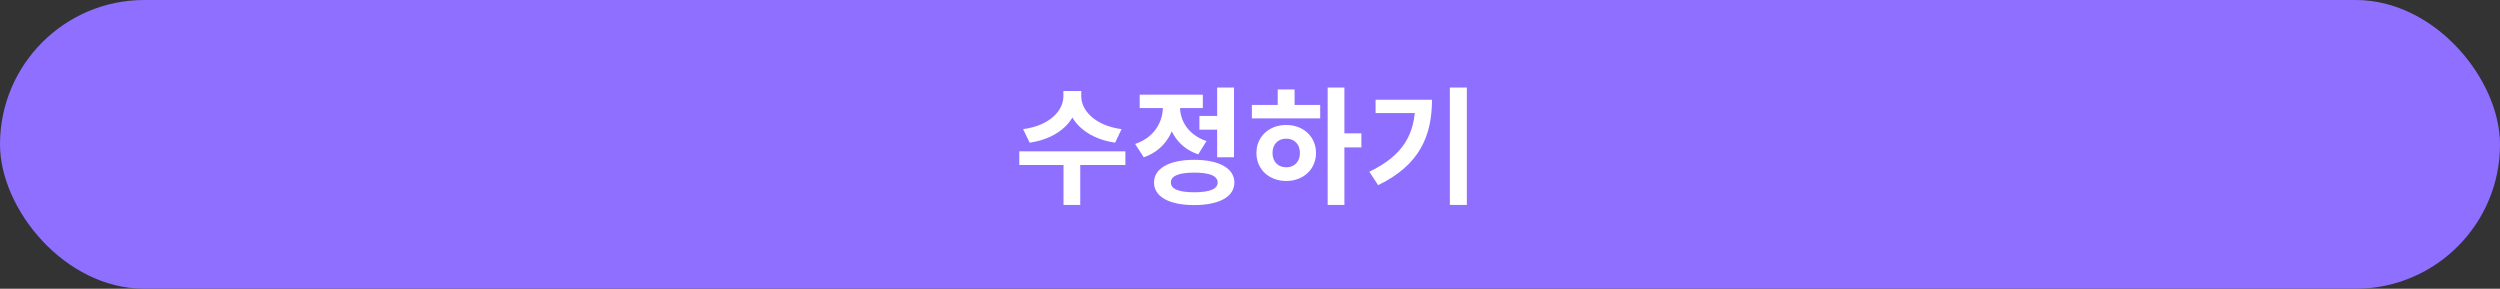 <svg width="355" height="41" viewBox="0 0 355 41" fill="none" xmlns="http://www.w3.org/2000/svg">
<rect x="0" y="0" width="355" height="41" fill="#333333" stroke="none"/>
<rect width="355" height="41" rx="20.5" fill="#8E6FFF"/>
<path d="M151.002 12.92H153.108V13.694C153.108 16.898 150.588 19.616 146.214 20.264L145.278 18.338C149.112 17.834 151.002 15.656 151.002 13.694V12.92ZM151.452 12.92H153.54V13.694C153.54 15.638 155.448 17.834 159.264 18.338L158.346 20.264C153.972 19.616 151.452 16.898 151.452 13.694V12.92ZM151.02 23H153.396V29.102H151.02V23ZM144.738 21.488H159.804V23.432H144.738V21.488ZM170.315 16.466H173.483V18.41H170.315V16.466ZM172.835 12.434H175.229V22.334H172.835V12.434ZM169.577 22.694C173.105 22.694 175.283 23.9 175.283 25.916C175.283 27.95 173.105 29.12 169.577 29.12C166.049 29.12 163.871 27.95 163.871 25.916C163.871 23.9 166.049 22.694 169.577 22.694ZM169.577 24.512C167.417 24.512 166.265 24.962 166.265 25.916C166.265 26.852 167.417 27.302 169.577 27.302C171.755 27.302 172.907 26.852 172.907 25.916C172.907 24.962 171.755 24.512 169.577 24.512ZM165.131 14.108H167.075V15.152C167.075 18.338 165.599 21.254 162.413 22.334L161.189 20.444C163.943 19.508 165.131 17.294 165.131 15.152V14.108ZM165.635 14.108H167.561V15.152C167.561 17.114 168.695 19.148 171.323 20.03L170.153 21.92C167.057 20.894 165.635 18.122 165.635 15.152V14.108ZM161.837 13.442H170.801V15.35H161.837V13.442ZM188.529 12.434H190.905V29.102H188.529V12.434ZM190.365 18.932H193.317V20.93H190.365V18.932ZM177.765 14.9H187.467V16.808H177.765V14.9ZM182.643 17.744C185.073 17.744 186.873 19.4 186.873 21.722C186.873 24.044 185.073 25.7 182.643 25.7C180.213 25.7 178.413 24.044 178.413 21.722C178.413 19.4 180.213 17.744 182.643 17.744ZM182.643 19.688C181.509 19.688 180.699 20.444 180.699 21.722C180.699 23 181.509 23.756 182.643 23.756C183.777 23.756 184.587 23 184.587 21.722C184.587 20.444 183.777 19.688 182.643 19.688ZM181.437 12.704H183.831V15.62H181.437V12.704ZM205.88 12.434H208.292V29.102H205.88V12.434ZM200.966 14.162H203.342C203.342 19.256 201.614 23.432 195.692 26.294L194.45 24.386C199.238 22.082 200.966 19.058 200.966 14.594V14.162ZM195.332 14.162H202.1V16.052H195.332V14.162Z" fill="white"/>
</svg>

